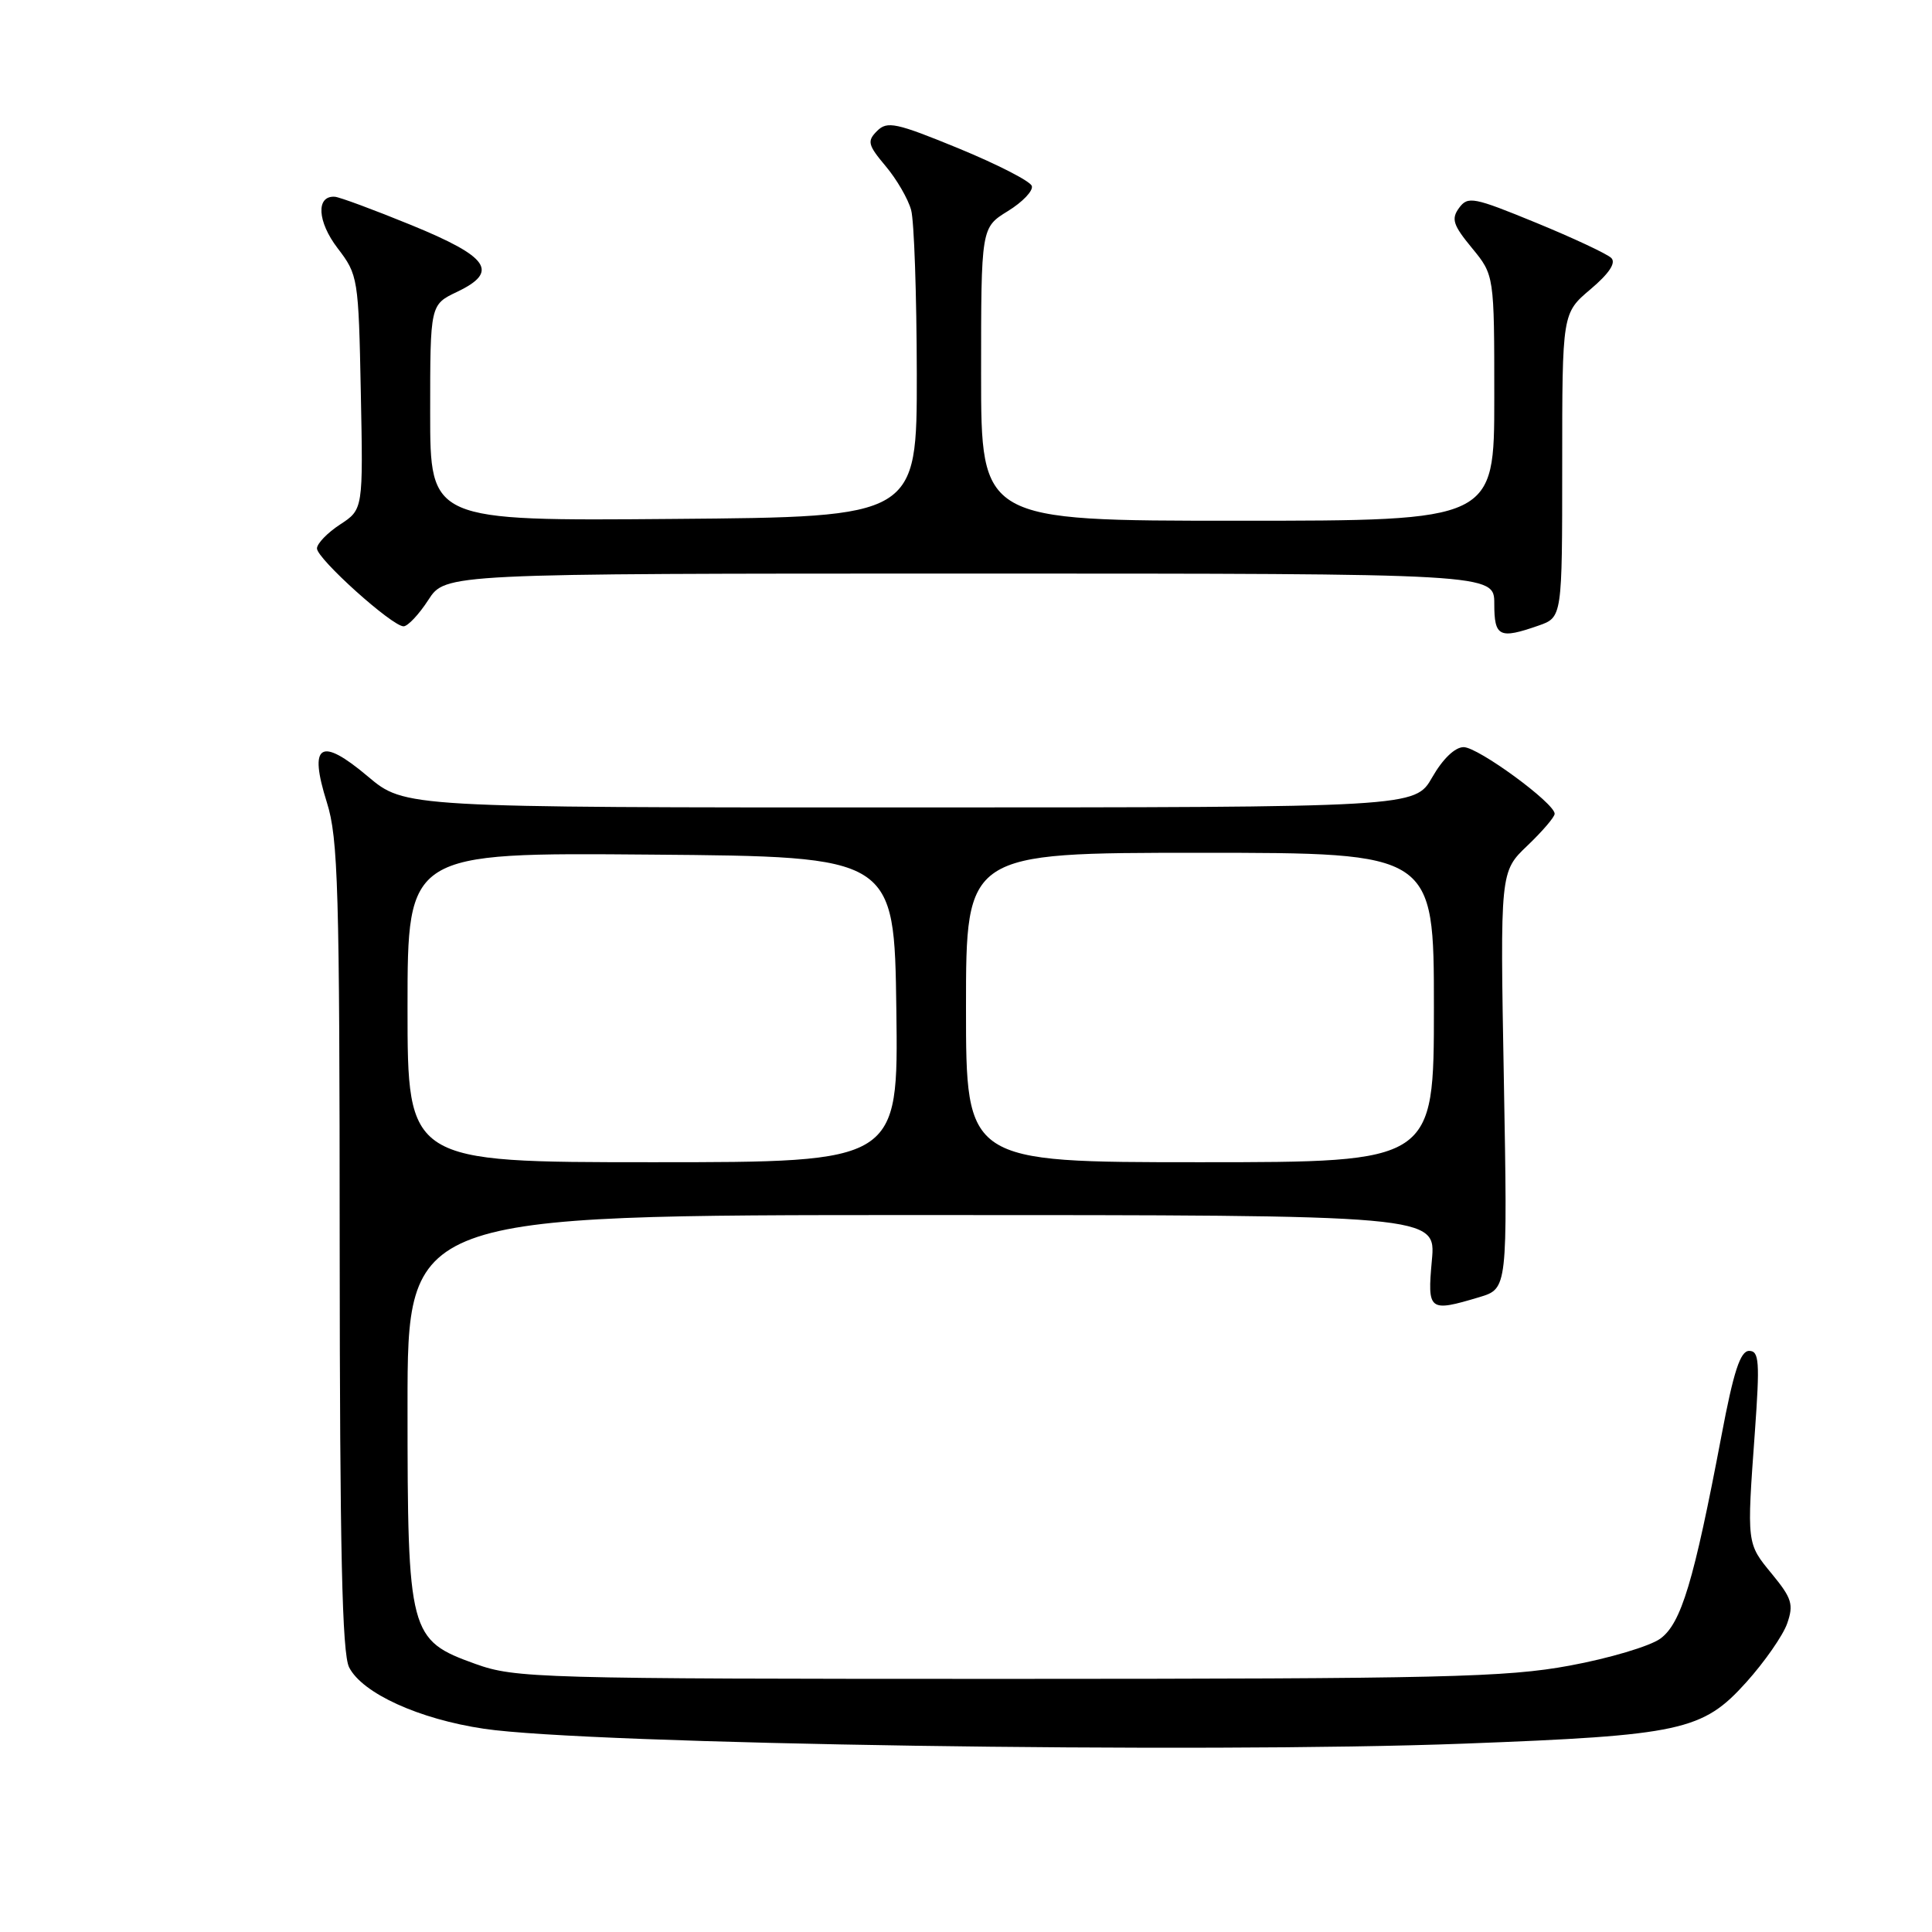 <?xml version="1.0" encoding="UTF-8" standalone="no"?>
<!DOCTYPE svg PUBLIC "-//W3C//DTD SVG 1.1//EN" "http://www.w3.org/Graphics/SVG/1.1/DTD/svg11.dtd" >
<svg xmlns="http://www.w3.org/2000/svg" xmlns:xlink="http://www.w3.org/1999/xlink" version="1.1" viewBox="0 0 256 256">
 <g >
 <path fill="currentColor"
d=" M 194.00 231.04 C 222.79 229.95 225.61 229.33 231.38 222.92 C 233.81 220.22 236.26 216.70 236.81 215.12 C 237.69 212.60 237.43 211.77 234.80 208.57 C 231.43 204.48 231.45 204.65 232.53 189.75 C 233.20 180.41 233.10 179.00 231.77 179.00 C 230.60 179.00 229.71 181.72 228.10 190.25 C 224.43 209.59 222.77 215.11 220.00 217.13 C 218.62 218.13 213.22 219.74 208.00 220.70 C 199.58 222.26 191.11 222.45 133.50 222.46 C 71.25 222.46 68.27 222.37 63.00 220.48 C 54.21 217.32 54.00 216.53 54.00 186.25 C 54.00 161.00 54.00 161.00 122.14 161.00 C 190.28 161.00 190.28 161.00 189.73 167.00 C 189.12 173.72 189.33 173.88 196.02 171.88 C 199.76 170.75 199.76 170.75 199.27 143.13 C 198.77 115.50 198.77 115.50 202.39 112.05 C 204.37 110.16 206.00 108.26 206.00 107.83 C 206.00 106.42 195.86 99.00 193.94 99.00 C 192.79 99.00 191.17 100.56 189.78 102.99 C 187.50 106.98 187.50 106.98 120.56 106.99 C 53.63 107.00 53.63 107.00 48.74 102.88 C 42.44 97.57 40.87 98.57 43.31 106.32 C 44.81 111.06 45.00 117.79 45.01 165.09 C 45.03 205.47 45.33 219.09 46.26 220.93 C 48.01 224.37 55.51 227.79 64.13 229.07 C 77.83 231.12 159.33 232.36 194.00 231.04 Z  M 203.85 82.90 C 207.00 81.80 207.00 81.80 207.00 61.65 C 207.00 41.50 207.00 41.50 210.75 38.33 C 213.23 36.23 214.16 34.82 213.50 34.18 C 212.95 33.64 208.47 31.54 203.55 29.52 C 195.24 26.11 194.50 25.96 193.33 27.56 C 192.27 29.01 192.54 29.83 195.04 32.86 C 198.00 36.46 198.00 36.46 198.00 52.73 C 198.00 69.00 198.00 69.00 164.00 69.00 C 130.00 69.00 130.00 69.00 130.00 49.58 C 130.00 30.16 130.00 30.16 133.55 27.97 C 135.50 26.77 136.93 25.27 136.72 24.64 C 136.52 24.01 132.16 21.78 127.04 19.67 C 118.73 16.26 117.56 16.01 116.22 17.35 C 114.87 18.70 114.99 19.20 117.35 22.01 C 118.81 23.74 120.33 26.36 120.73 27.83 C 121.13 29.30 121.46 39.05 121.48 49.50 C 121.50 68.50 121.50 68.50 89.25 68.76 C 57.00 69.03 57.00 69.03 57.00 54.70 C 57.00 40.37 57.00 40.37 60.57 38.67 C 66.16 36.00 64.82 34.05 54.49 29.82 C 49.55 27.80 44.99 26.11 44.36 26.07 C 41.85 25.91 42.04 29.36 44.73 32.88 C 47.44 36.42 47.51 36.82 47.81 52.00 C 48.12 67.50 48.12 67.50 45.06 69.50 C 43.38 70.60 42.00 72.03 42.00 72.67 C 42.00 74.04 51.98 83.01 53.48 82.99 C 54.04 82.98 55.52 81.41 56.76 79.49 C 59.02 76.00 59.02 76.00 128.51 76.00 C 198.00 76.00 198.00 76.00 198.00 80.00 C 198.00 84.38 198.66 84.71 203.85 82.90 Z  M 54.00 133.49 C 54.00 112.97 54.00 112.97 86.25 113.24 C 118.50 113.50 118.50 113.50 118.77 133.75 C 119.04 154.00 119.04 154.00 86.52 154.00 C 54.00 154.00 54.00 154.00 54.00 133.49 Z  M 128.00 133.50 C 128.00 113.00 128.00 113.00 159.00 113.00 C 190.00 113.00 190.00 113.00 190.00 133.50 C 190.00 154.00 190.00 154.00 159.00 154.00 C 128.00 154.00 128.00 154.00 128.00 133.50 Z "/>
</g>
</svg>